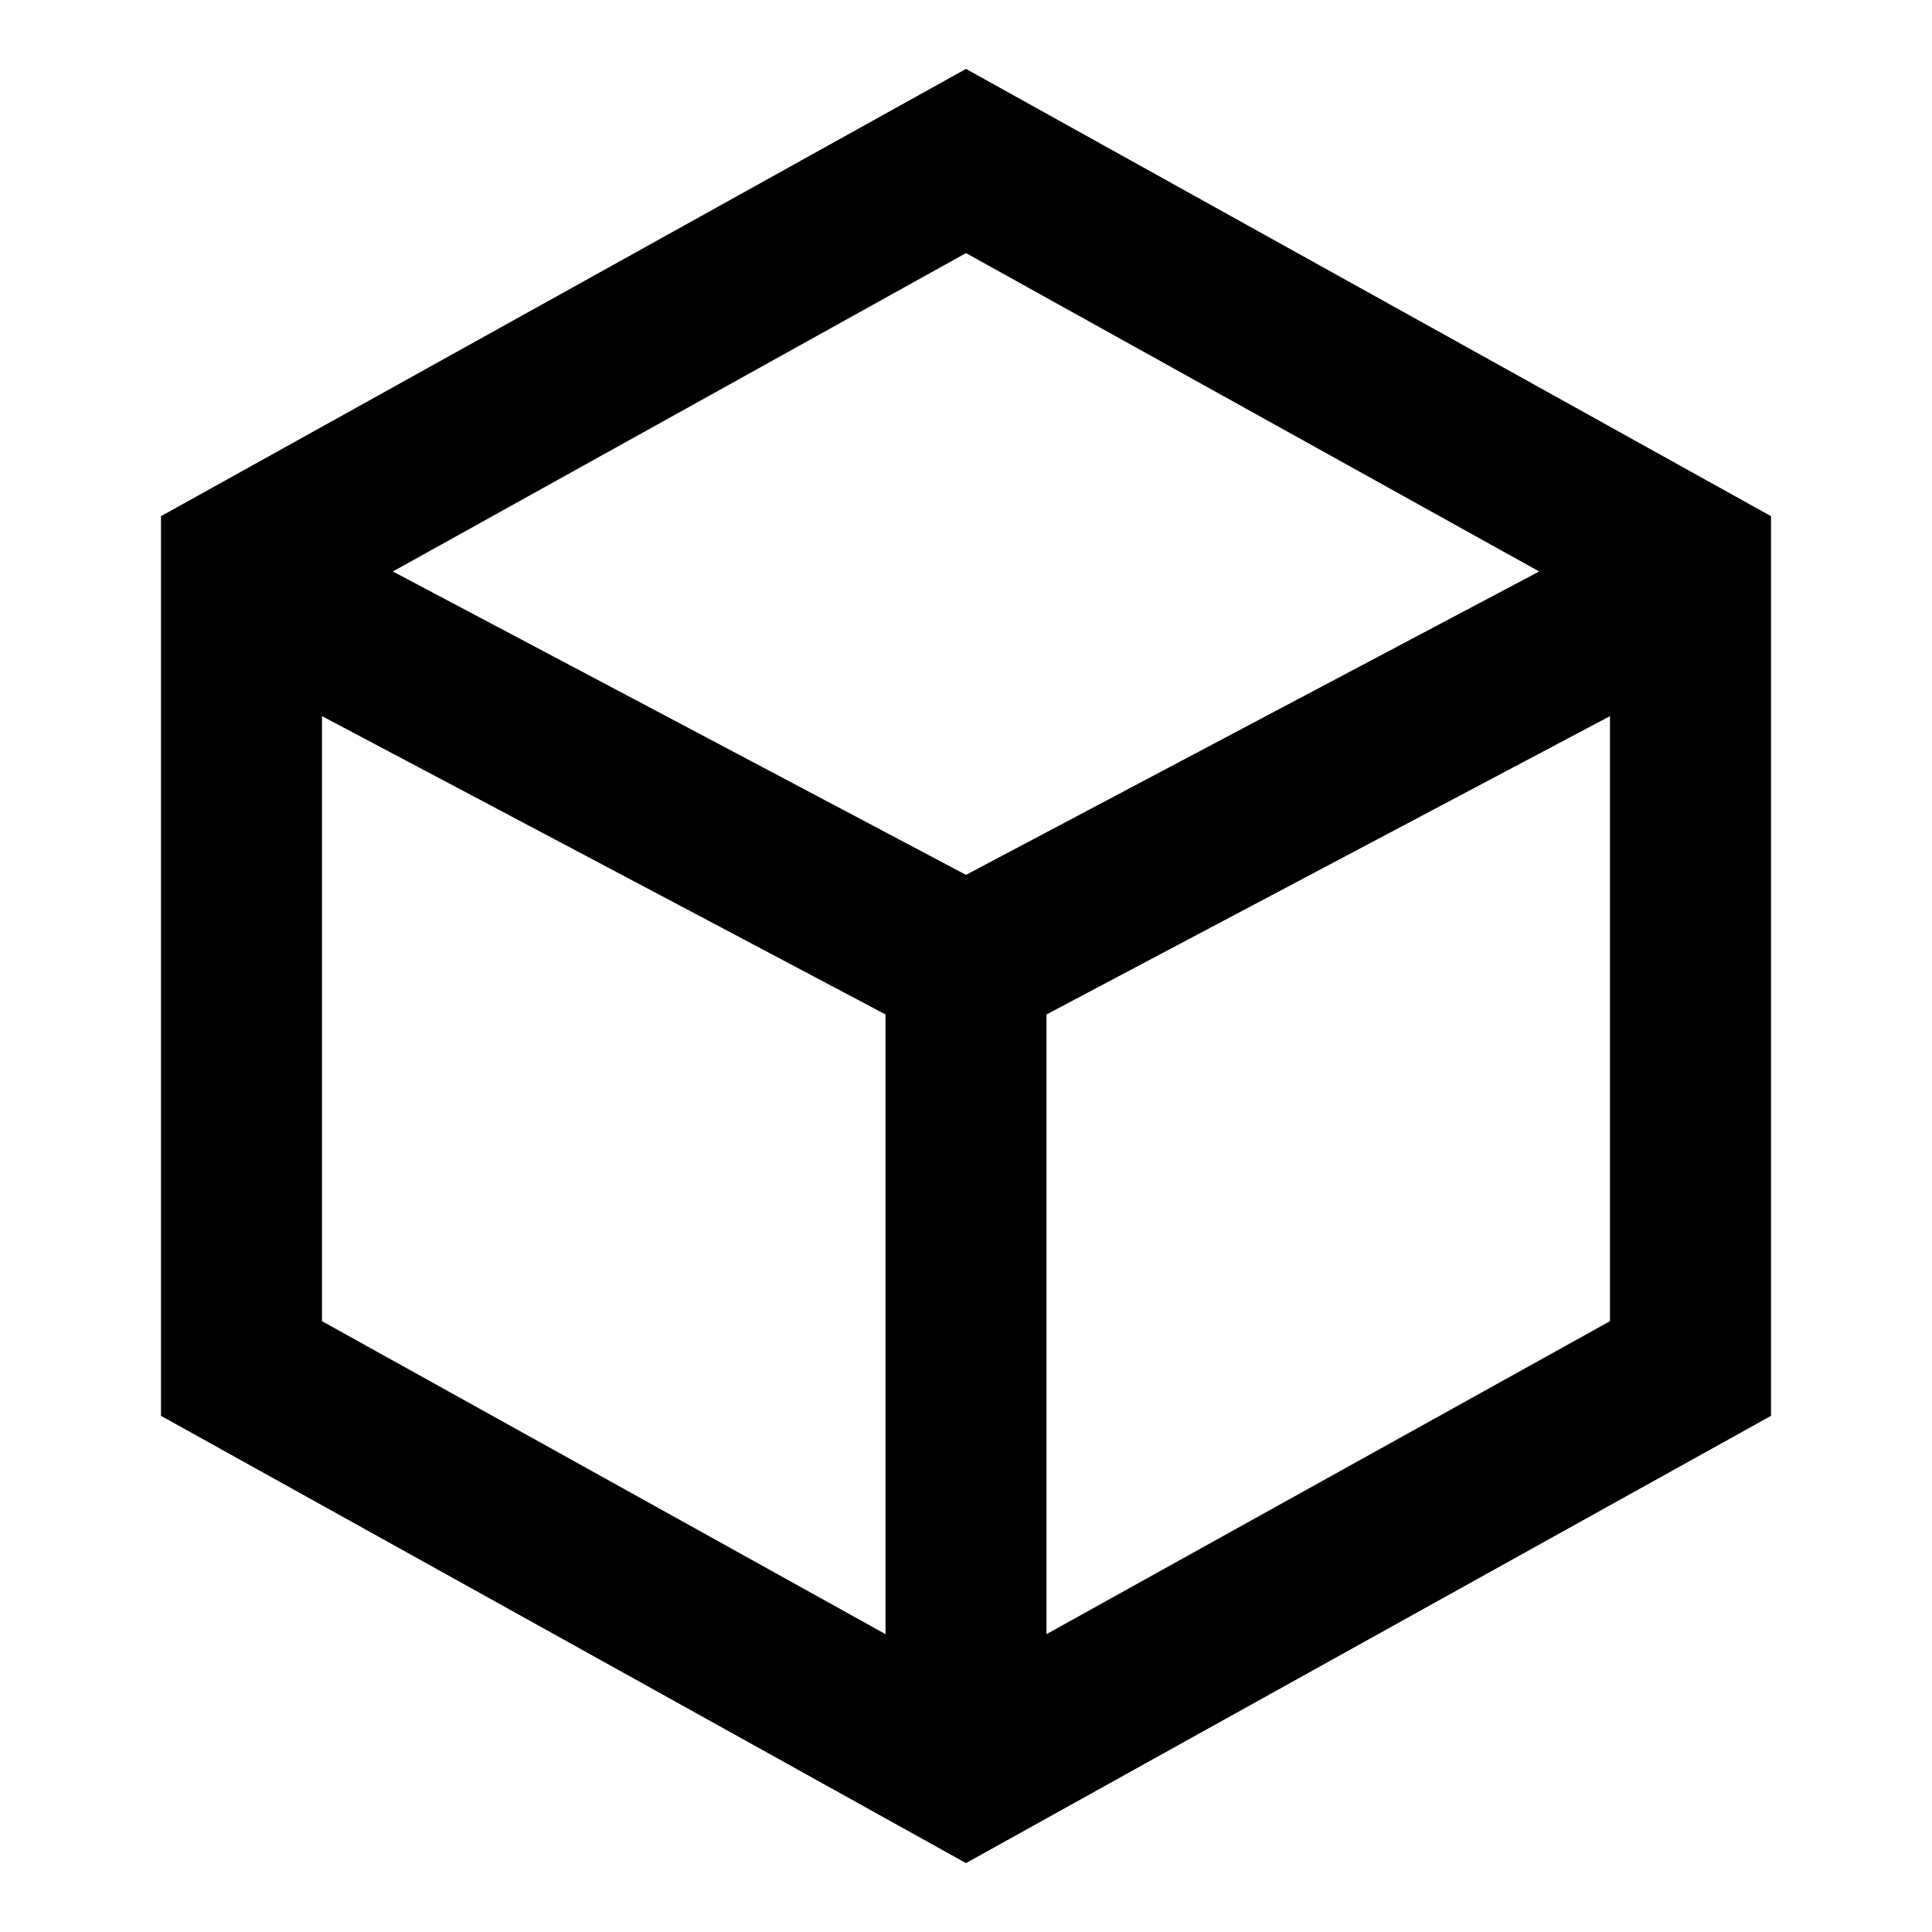 <svg width="24" height="24" viewBox="0 0 24 24" fill="none" xmlns="http://www.w3.org/2000/svg">
<path d="M12 0.856L22 6.412V17.588L12 23.144L2 17.588V6.412L12 0.856ZM4 8.896V16.412L11 20.3V12.602L4 8.896ZM13 20.3L20 16.412V8.896L13 12.602V20.3ZM12 10.868L19.12 7.099L12 3.144L4.88 7.099L12 10.868Z" fill="black"/>
</svg>
